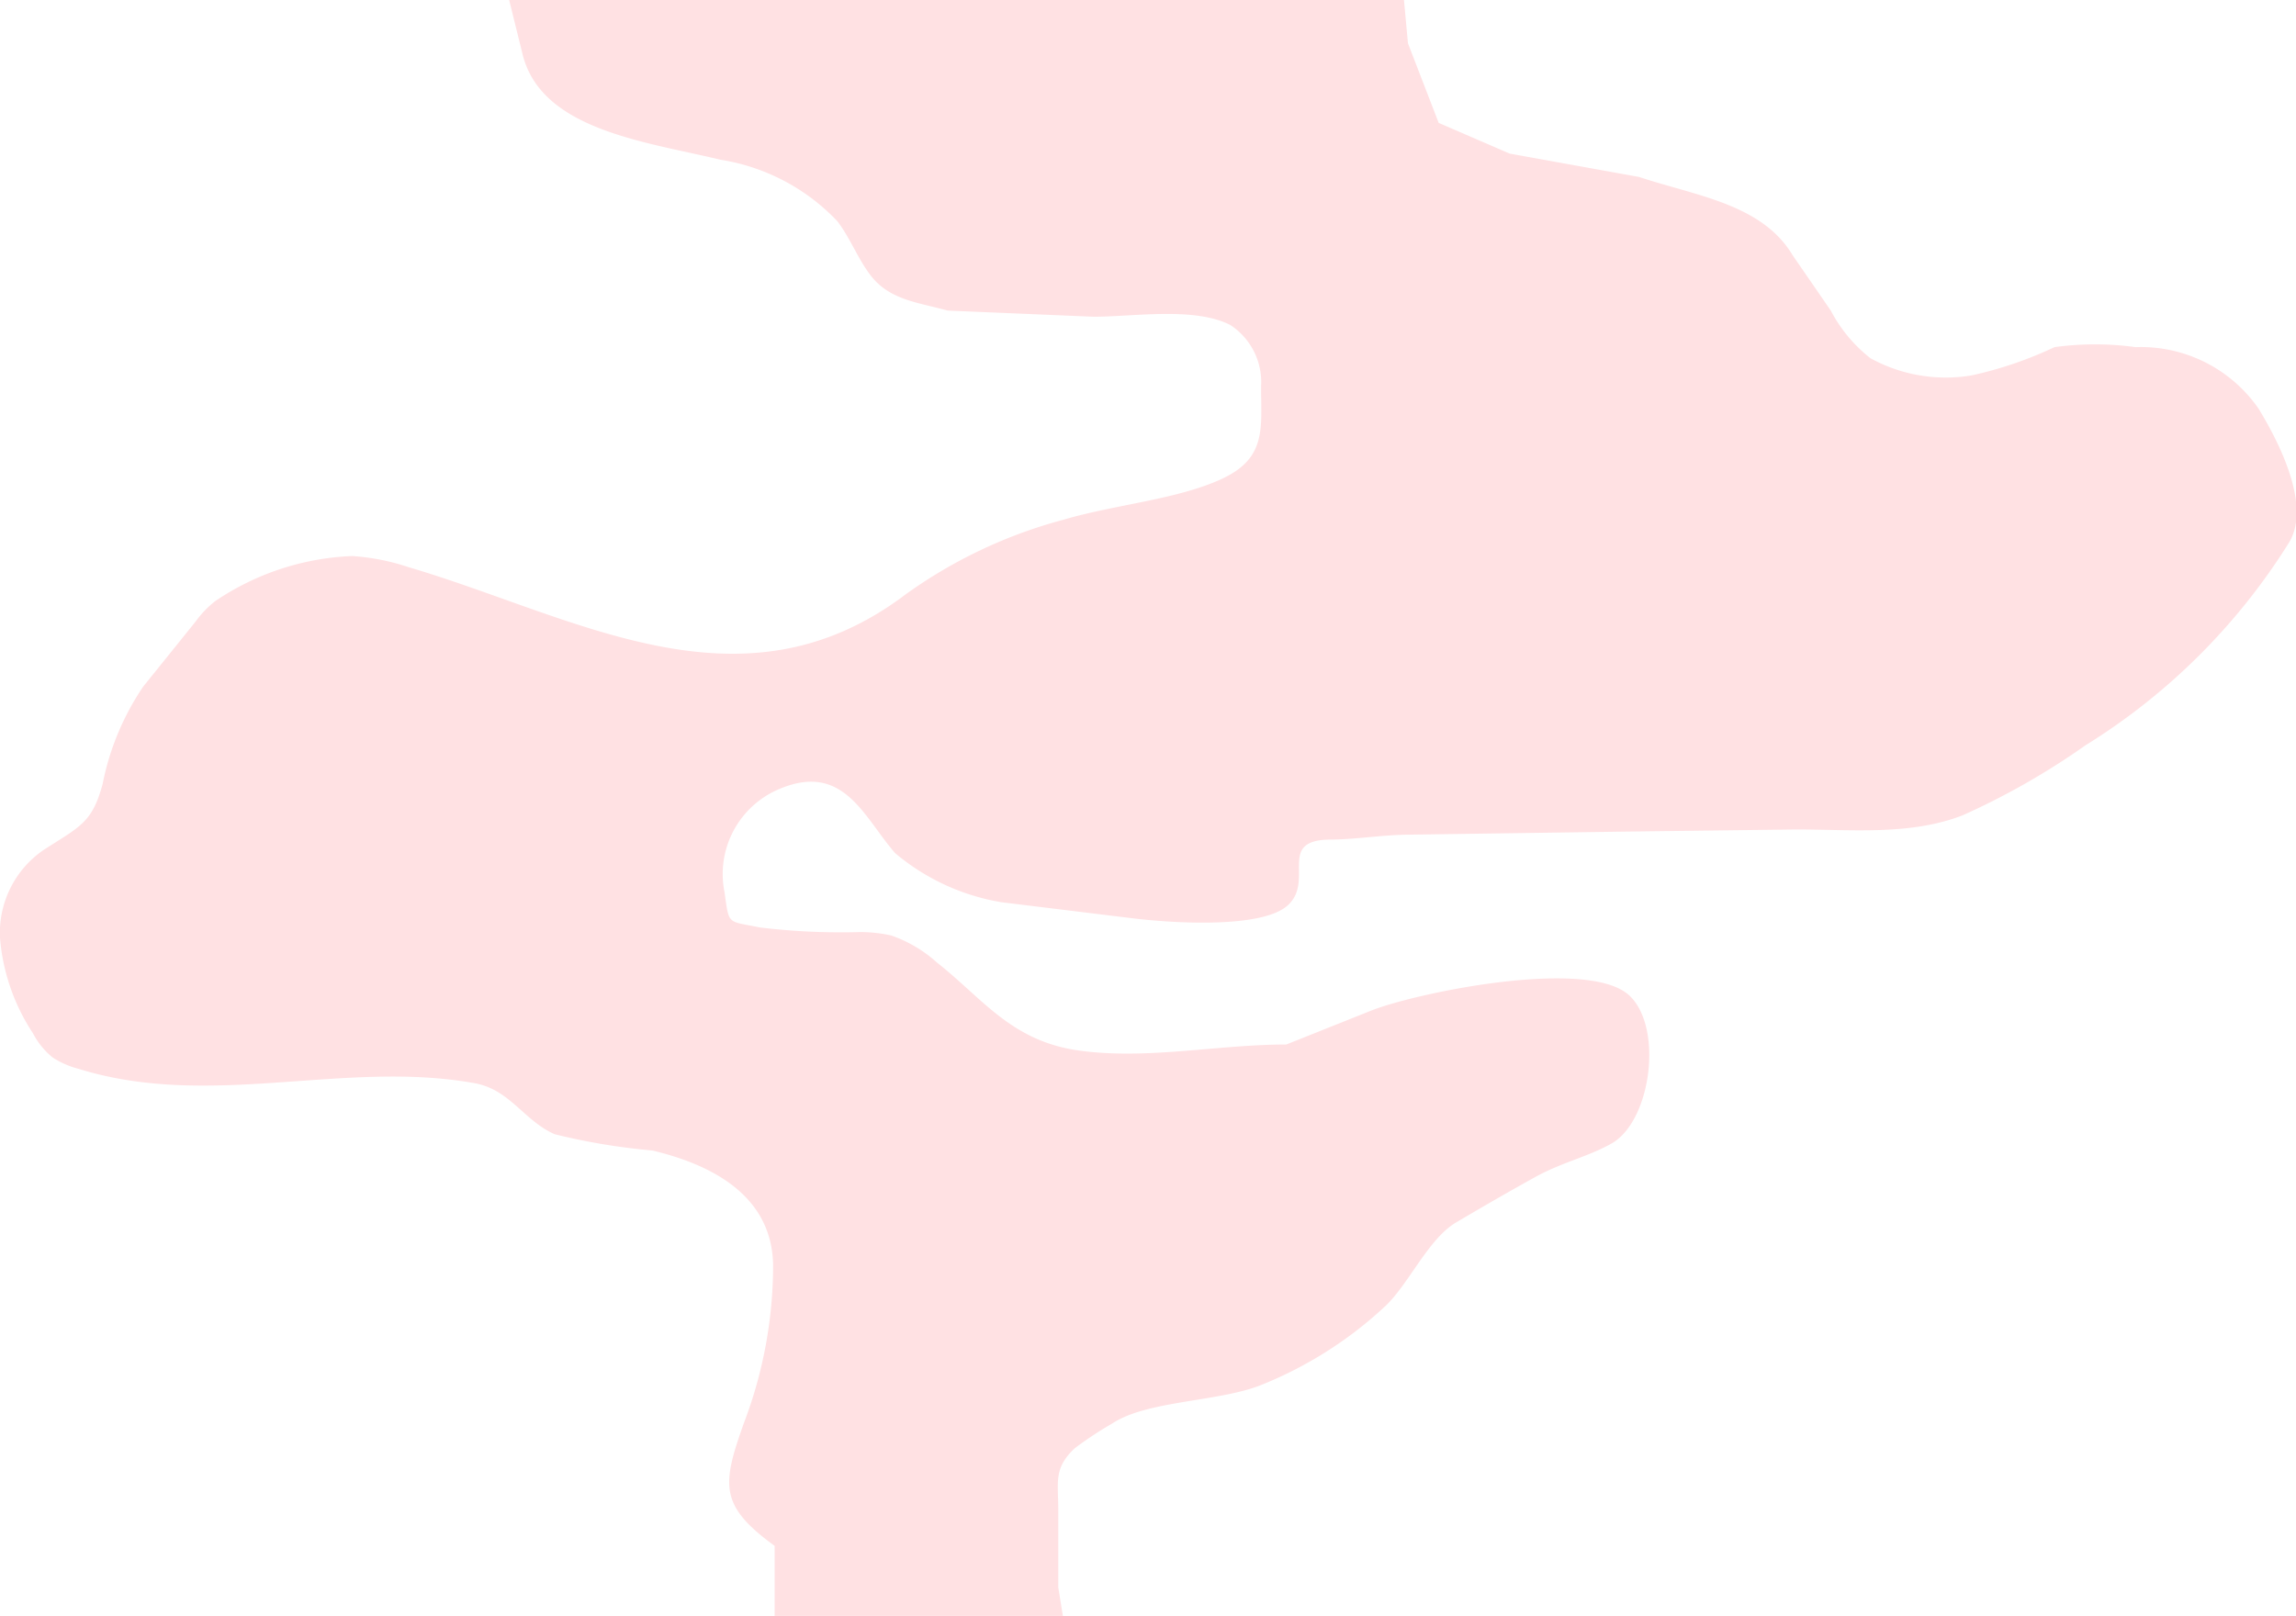 <svg xmlns="http://www.w3.org/2000/svg" viewBox="0 0 74.72 52.6"><defs><style>.cls-1{fill:#ffe1e3;}</style></defs><title>top_smoke</title><g id="Layer_2" data-name="Layer 2"><g id="smoke_8"><path class="cls-1" d="M34.44,51.67V49.14c0-.89-.16-1.35.54-2a11.86,11.86,0,0,1,1.21-.8c1.16-.77,3.53-.7,4.91-1.28a13,13,0,0,0,4-2.56c.76-.73,1.39-2.18,2.29-2.71s1.71-1,2.58-1.48,1.7-.65,2.48-1.09c1.29-.74,1.68-3.77.58-4.81-1.32-1.25-6.88-.11-8.39.48L41.86,34c-2.23,0-4.5.5-6.72.2S32,32.52,30.49,31.33A4.34,4.34,0,0,0,29,30.45a4.74,4.74,0,0,0-1-.11,22,22,0,0,1-3.27-.15c-1.07-.22-1-.06-1.15-1.14a3,3,0,0,1,1.79-3.37c2.09-.88,2.74.92,3.76,2.09a7.2,7.2,0,0,0,3.47,1.6l4.33.53c1.09.13,4.16.36,5-.45s-.36-2.08,1.31-2.12c.86,0,1.7-.15,2.56-.16l7.06-.1L58.46,27c1.8,0,3.71.2,5.41-.46a23.82,23.82,0,0,0,4-2.28,20.58,20.58,0,0,0,6.63-6.61c.72-1.21-.34-3.27-1-4.35a4.66,4.66,0,0,0-4-2,9.67,9.67,0,0,0-2.64,0,12.56,12.56,0,0,1-2.7.92,5.08,5.08,0,0,1-3.29-.56,4.81,4.81,0,0,1-1.29-1.55L58.34,8.31c-1-1.67-3.13-1.93-5-2.55L49.13,5,46.82,4l-1-2.59L45.69,0H16.57L17,1.74c.59,2.49,4,2.87,6.45,3.46a6.67,6.67,0,0,1,3.8,2c.42.55.66,1.21,1.08,1.76.62.81,1.54.88,2.51,1.15l4.75.2c1.3,0,3.28-.33,4.45.27a2.22,2.22,0,0,1,1,2c0,1.34.19,2.32-1.26,3s-3.49.84-5.18,1.34a15.72,15.72,0,0,0-5.13,2.43c-5.36,4.05-10.72.72-16.18-.89a7.27,7.27,0,0,0-1.83-.36A8.54,8.54,0,0,0,7,19.57a3.33,3.33,0,0,0-.64.67L4.66,22.35a8.6,8.6,0,0,0-1.32,3.17C3,26.78,2.61,26.9,1.43,27.66A3.27,3.27,0,0,0,0,30.53a6.59,6.59,0,0,0,1.07,3.1,2.51,2.51,0,0,0,.64.79,2.84,2.84,0,0,0,.84.37c4.31,1.34,8.64-.3,12.9.47,1.15.21,1.6,1.22,2.6,1.66a20.81,20.81,0,0,0,3.18.53c2.14.51,3.9,1.59,3.93,3.74a14.45,14.45,0,0,1-.95,5.13c-.71,2-.82,2.68,1,4V52.6h9.38Z"/></g></g></svg>